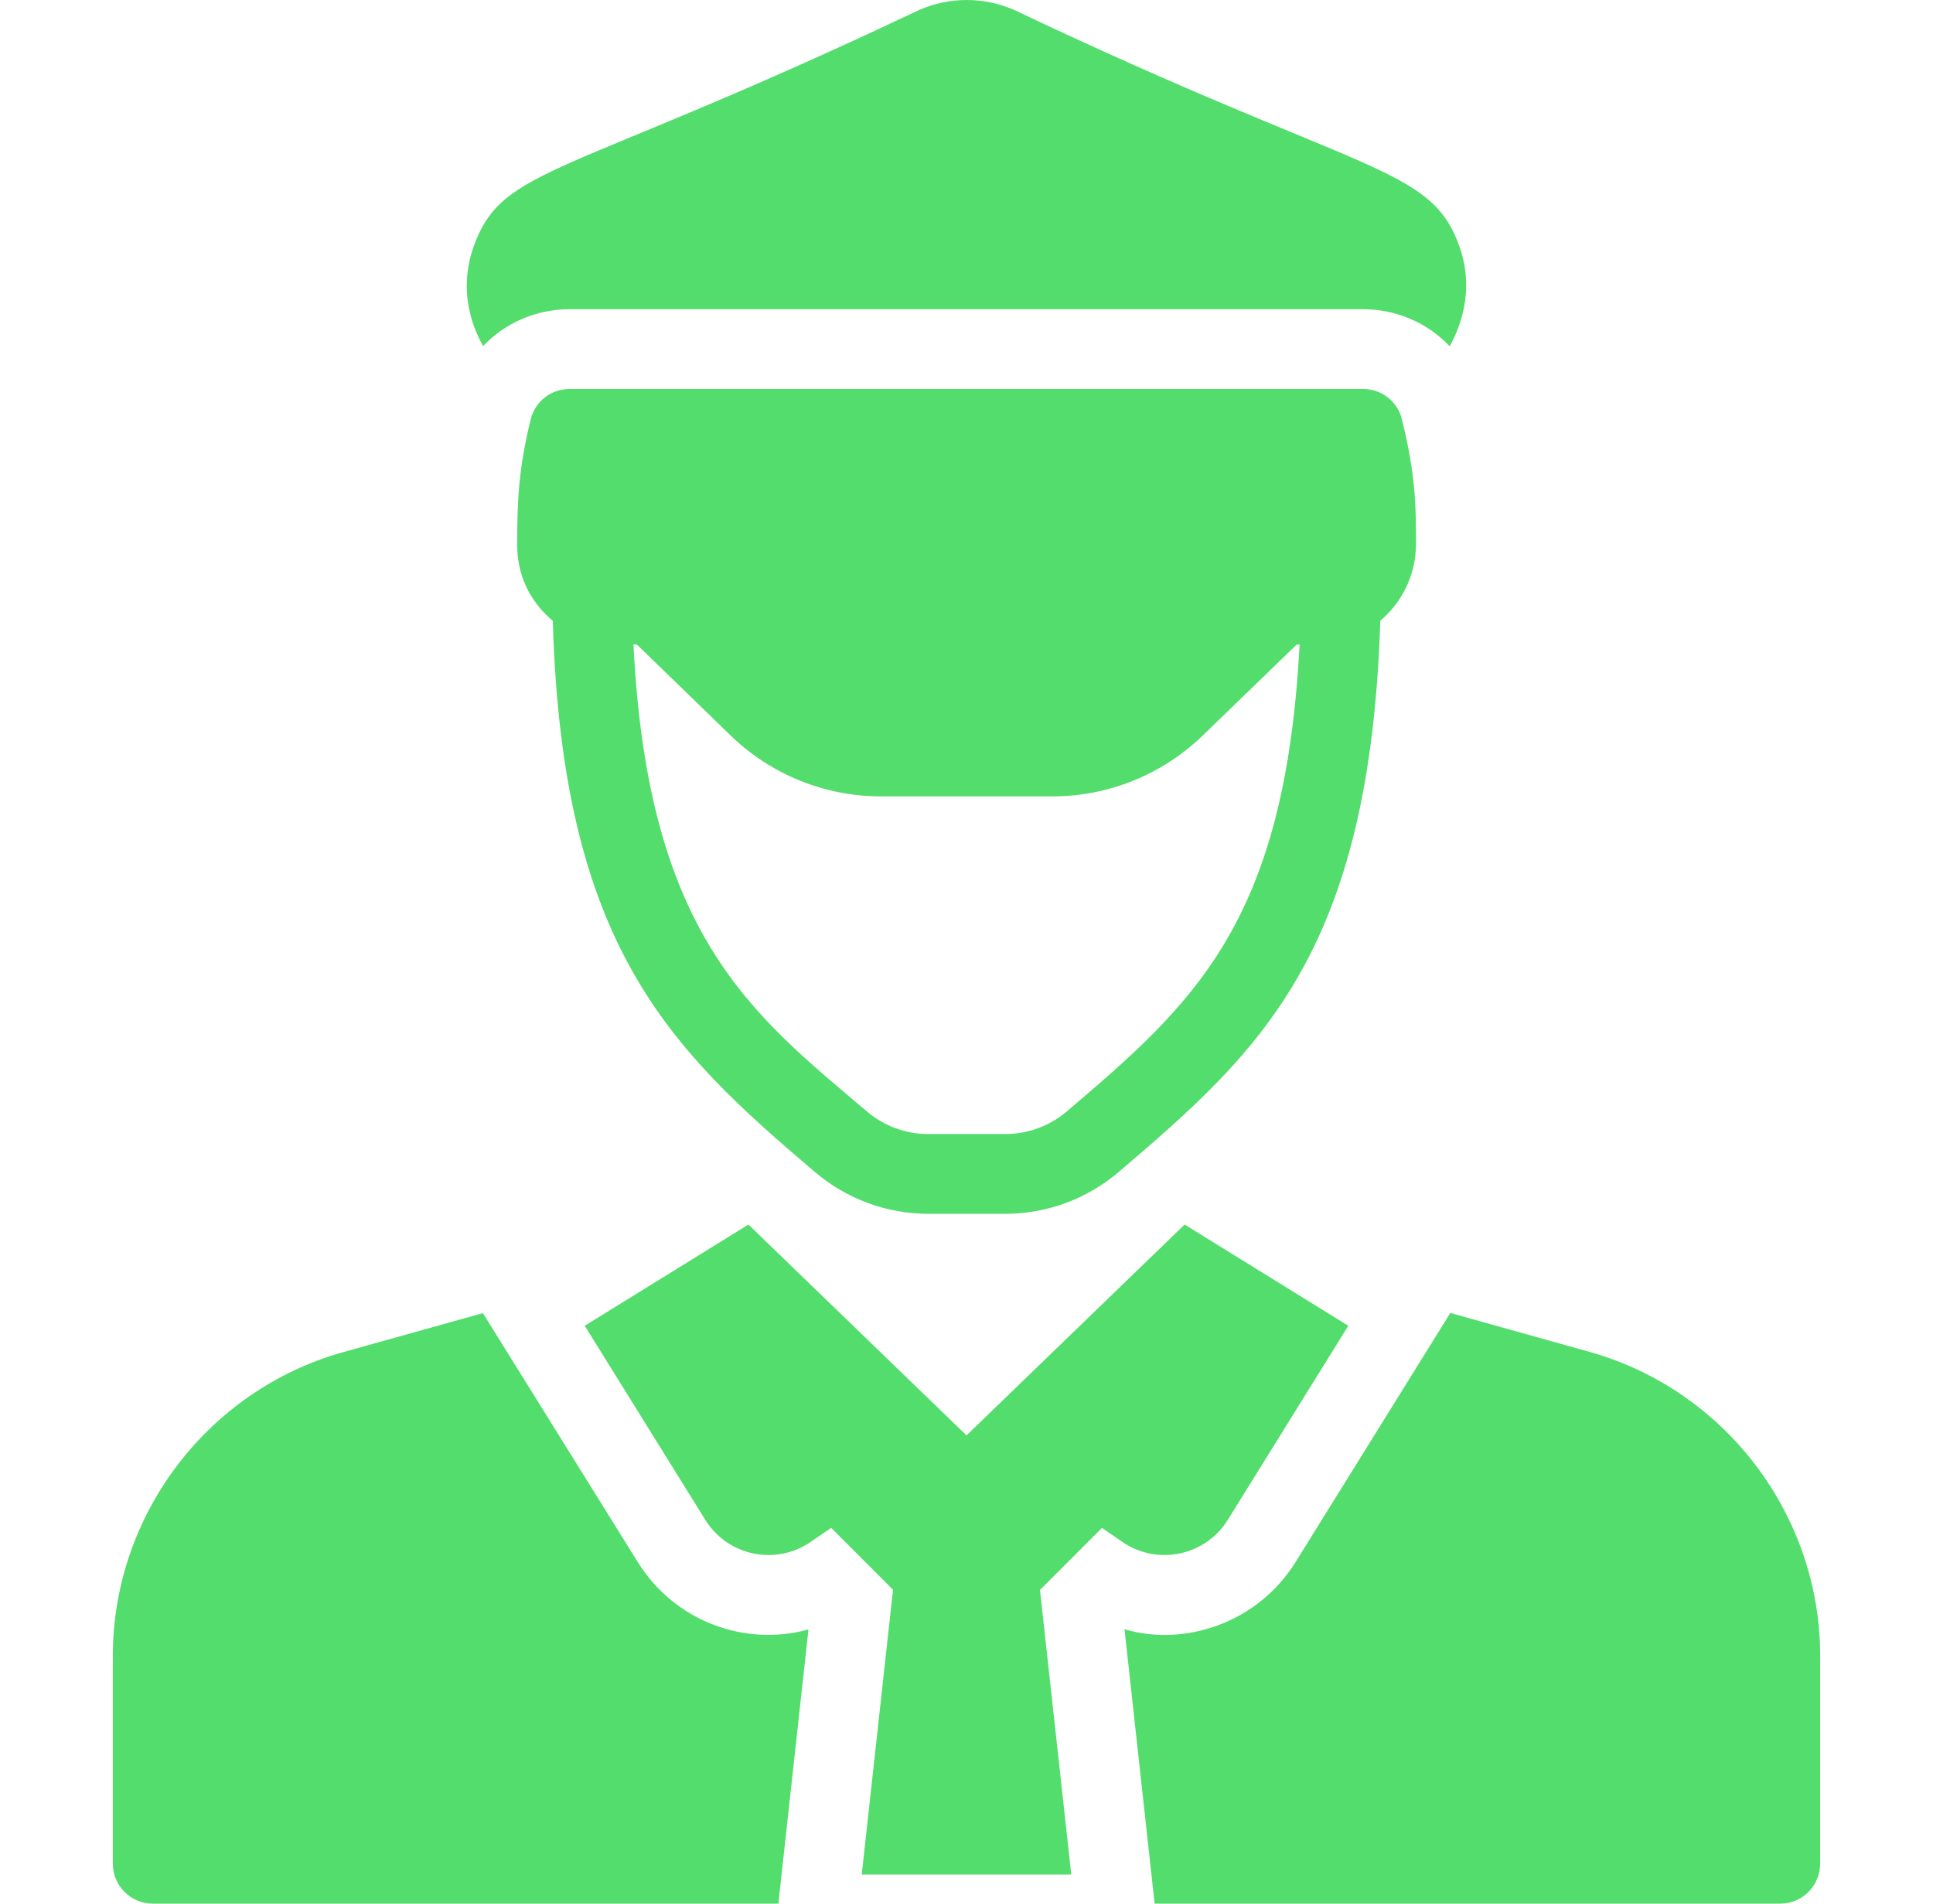 <svg xmlns="http://www.w3.org/2000/svg" width="65" height="64" viewBox="0 0 65 64" fill="none">
  <path d="M21.441 52.508L16.238 44.147L11.531 45.461C6.972 46.742 3.794 50.946 3.794 55.673V62.659C3.794 63.396 4.397 64 5.135 64H26.174L27.186 54.781C25.073 55.366 22.696 54.533 21.441 52.508ZM53.469 45.455L48.769 44.141L43.566 52.515C42.284 54.573 39.823 55.371 37.813 54.774L38.826 64H59.865C60.603 64 61.206 63.397 61.206 62.659V55.673C61.206 50.946 58.028 46.742 53.469 45.455Z" fill="#53DD6C"/>
  <path d="M37.744 51.841C38.922 52.647 40.534 52.308 41.286 51.097L45.339 44.572L39.835 41.169L32.507 48.251H32.497L31.817 48.715L32.494 48.251L25.167 41.169L19.662 44.572L23.716 51.096C24.468 52.308 26.079 52.647 27.257 51.841L27.949 51.366L30.029 53.447L28.977 63.021H36.023L34.971 53.453L37.055 51.368L37.744 51.841ZM16.244 11.636C16.975 10.865 18.015 10.396 19.148 10.396H45.839C46.972 10.396 48.011 10.865 48.749 11.643C48.771 11.567 49.725 10.1 49.077 8.29C48.101 5.541 45.919 5.944 34.099 0.332C33.597 0.113 33.055 0 32.507 0C31.959 0 31.417 0.113 30.914 0.332C18.912 6.027 16.904 5.559 15.929 8.284C15.268 10.131 16.221 11.554 16.244 11.636ZM45.839 13.078H19.148C18.531 13.078 17.994 13.493 17.847 14.097C17.436 15.751 17.391 16.865 17.391 18.328C17.391 19.266 17.763 20.179 18.589 20.873C18.905 31.811 22.514 35.249 27.401 39.401C28.465 40.309 29.817 40.808 31.216 40.808H33.804C35.202 40.808 36.554 40.309 37.617 39.402C42.392 35.332 46.061 32.031 46.415 20.868C47.143 20.251 47.615 19.333 47.615 18.28C47.615 17.101 47.615 15.994 47.139 14.09C46.992 13.493 46.456 13.078 45.839 13.078ZM35.876 37.362C35.299 37.855 34.564 38.126 33.804 38.127H31.216C30.455 38.126 29.719 37.854 29.141 37.359C25.294 34.094 21.784 31.471 21.301 21.666H21.413L24.558 24.717C25.926 26.044 27.729 26.775 29.64 26.775H35.373C37.277 26.775 39.08 26.044 40.448 24.724L43.606 21.666H43.701C43.213 31.051 40.126 33.742 35.876 37.362Z" fill="#53DD6C"/>
</svg>